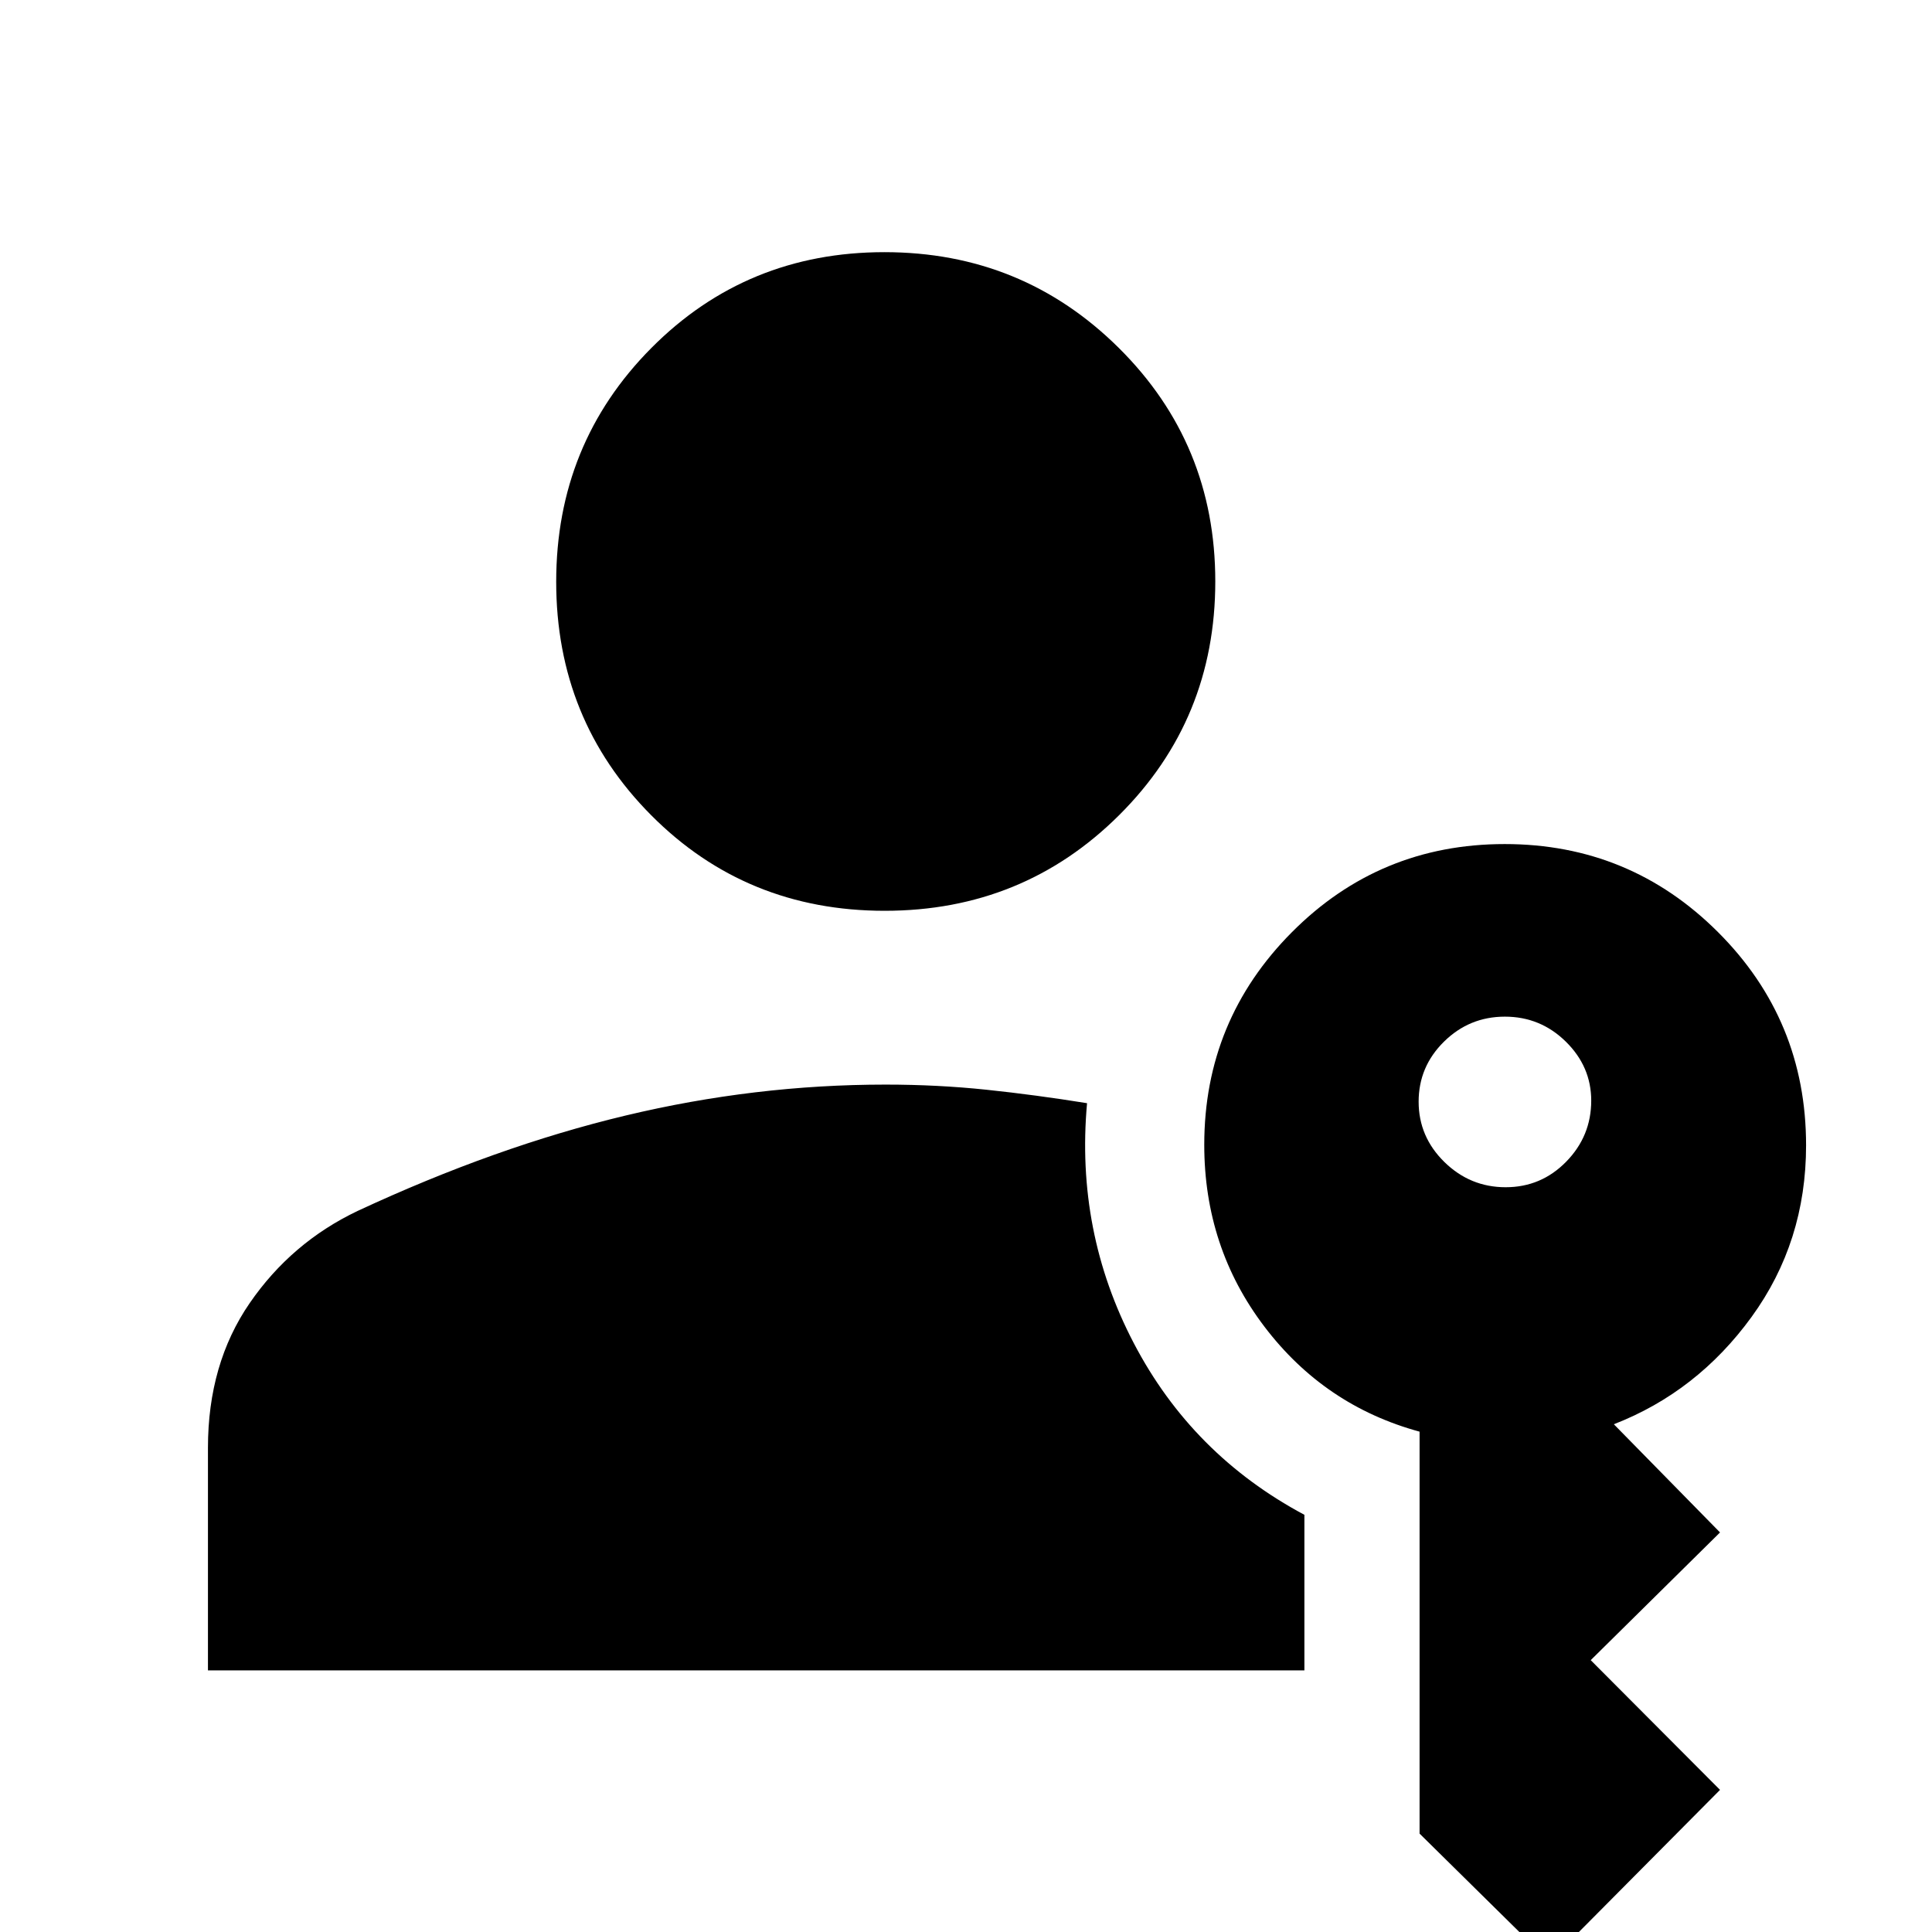 <svg xmlns="http://www.w3.org/2000/svg" height="48" viewBox="0 -960 960 960" width="48"><path d="M103.33-130v-110.62q0-41.72 20.74-71.87 20.75-30.15 53.65-45.81 68.76-32 133.07-47.38Q375.1-421.07 440-421.07q25.87 0 50.24 2.56t49.91 6.68q-5.76 63.76 23.23 119.25 28.98 55.49 84.77 85.28v77.3H103.33ZM769.91 14.74l-64.53-63.63v-199.73q-47.25-12.87-77.12-52.21-29.87-39.35-29.87-90.34 0-61.9 43.58-105.66 43.57-43.76 105.72-43.76 62.14 0 105.94 43.72t43.8 105.97q0 48-27.08 85.27-27.08 37.27-68.44 53.33l52.76 53.76-64.25 63.46 64.25 64.46-84.76 85.36ZM439.6-507.43q-68.8 0-116.01-47.47-47.22-47.46-47.22-116.02t47.29-116.17q47.3-47.61 115.8-47.61t116.45 47.57q47.96 47.56 47.96 116.02 0 68.57-47.74 116.12-47.74 47.56-116.53 47.56Zm308.55 137.36q17.66 0 30.09-12.7 12.43-12.71 12.43-30.33 0-16.9-12.62-29.31-12.62-12.42-30.28-12.42-17.66 0-30.26 12.42-12.6 12.41-12.6 29.83 0 17.42 12.79 29.97 12.79 12.54 30.45 12.54Z"/></svg>